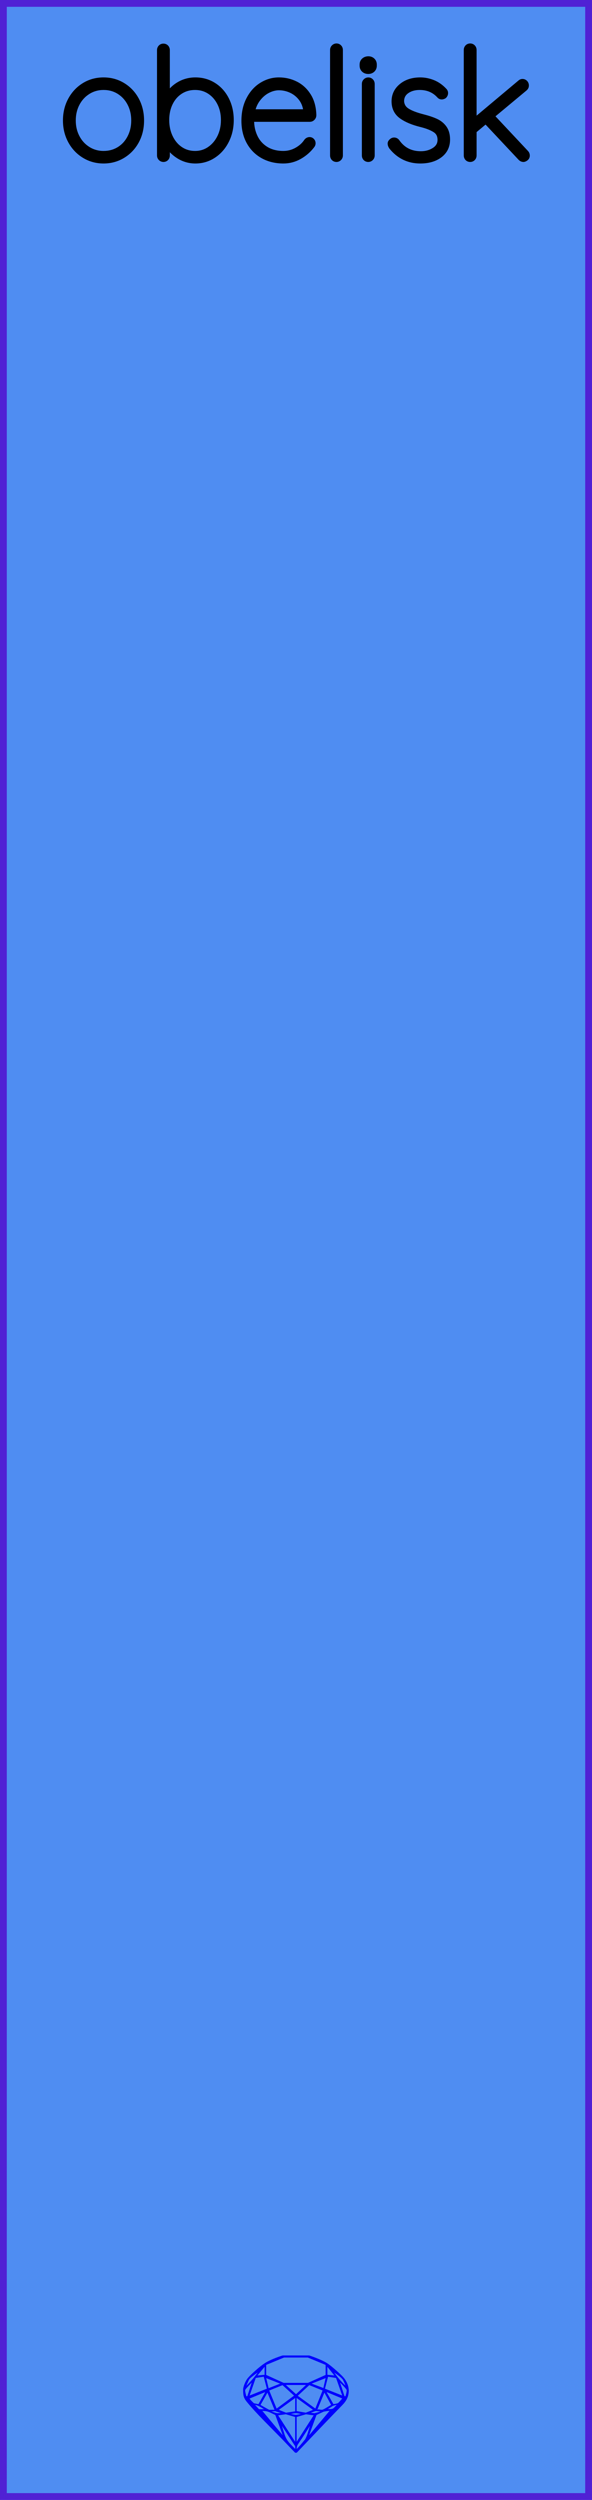 <?xml version="1.0" encoding="utf-8"?>
<svg xmlns="http://www.w3.org/2000/svg" width="30.48mm" height="128.50mm" viewBox="0 0 30.48 128.50">
    <g id="PanelLayer">
        <defs />
        <rect id="border_rect" width="30.48" height="128.5" x="0" y="0" style="display:inline;fill:#4f8df2;fill-opacity:1;fill-rule:nonzero;stroke:#5021d4;stroke-width:0.7;stroke-linecap:round;stroke-linejoin:round;stroke-dasharray:none;stroke-opacity:1;image-rendering:auto" />
        <path id="model_name" d="M5.333 8.229Q4.797 8.229 4.359 7.961Q3.92 7.693 3.668 7.228Q3.416 6.762 3.416 6.195Q3.416 5.621 3.668 5.155Q3.92 4.69 4.355 4.422Q4.79 4.154 5.333 4.154Q5.868 4.154 6.307 4.422Q6.745 4.69 6.994 5.155Q7.242 5.621 7.242 6.195Q7.242 6.77 6.994 7.232Q6.745 7.693 6.307 7.961Q5.868 8.229 5.333 8.229ZM5.333 4.449Q4.883 4.449 4.514 4.678Q4.145 4.907 3.936 5.303Q3.726 5.699 3.726 6.195Q3.726 6.684 3.936 7.08Q4.145 7.476 4.514 7.705Q4.883 7.934 5.333 7.934Q5.791 7.934 6.156 7.709Q6.52 7.484 6.726 7.084Q6.932 6.684 6.932 6.195Q6.932 5.699 6.726 5.303Q6.52 4.907 6.156 4.678Q5.791 4.449 5.333 4.449ZM11.86 6.172Q11.86 6.747 11.623 7.216Q11.387 7.686 10.975 7.957Q10.564 8.229 10.059 8.229Q9.602 8.229 9.213 7.984Q8.825 7.74 8.569 7.305V7.996Q8.569 8.058 8.527 8.105Q8.484 8.151 8.414 8.151Q8.352 8.151 8.305 8.105Q8.259 8.058 8.259 7.996V2.571Q8.259 2.509 8.302 2.462Q8.344 2.416 8.414 2.416Q8.484 2.416 8.527 2.462Q8.569 2.509 8.569 2.571V5.101Q8.802 4.643 9.194 4.399Q9.586 4.154 10.059 4.154Q10.572 4.154 10.983 4.414Q11.394 4.674 11.627 5.136Q11.86 5.598 11.86 6.172ZM11.55 6.172Q11.55 5.675 11.352 5.284Q11.154 4.892 10.812 4.67Q10.471 4.449 10.044 4.449Q9.609 4.449 9.264 4.67Q8.919 4.892 8.728 5.284Q8.538 5.675 8.538 6.172Q8.538 6.669 8.732 7.072Q8.926 7.476 9.268 7.705Q9.609 7.934 10.044 7.934Q10.471 7.934 10.812 7.701Q11.154 7.468 11.352 7.069Q11.55 6.669 11.55 6.172ZM16.074 7.36Q16.074 7.414 16.043 7.453Q15.787 7.794 15.407 8.012Q15.027 8.229 14.592 8.229Q14.01 8.229 13.56 7.981Q13.11 7.732 12.857 7.274Q12.605 6.816 12.605 6.211Q12.605 5.59 12.85 5.121Q13.094 4.651 13.498 4.403Q13.901 4.154 14.359 4.154Q14.817 4.154 15.209 4.352Q15.601 4.55 15.849 4.946Q16.098 5.342 16.113 5.924Q16.113 5.986 16.067 6.036Q16.02 6.087 15.958 6.087H12.908V6.188Q12.908 6.669 13.102 7.069Q13.296 7.468 13.676 7.701Q14.056 7.934 14.592 7.934Q14.964 7.934 15.294 7.752Q15.624 7.569 15.81 7.29Q15.865 7.22 15.942 7.22Q15.997 7.22 16.035 7.263Q16.074 7.305 16.074 7.36ZM12.939 5.792H15.795V5.722Q15.756 5.326 15.543 5.043Q15.329 4.76 15.015 4.612Q14.701 4.465 14.359 4.465Q14.072 4.465 13.773 4.616Q13.474 4.767 13.245 5.066Q13.016 5.365 12.939 5.792ZM17.324 8.151Q17.254 8.151 17.211 8.105Q17.169 8.058 17.169 7.996V2.563Q17.169 2.501 17.215 2.455Q17.262 2.408 17.324 2.408Q17.394 2.408 17.436 2.455Q17.479 2.501 17.479 2.563V7.996Q17.479 8.058 17.433 8.105Q17.386 8.151 17.324 8.151ZM18.962 8.151Q18.892 8.151 18.849 8.105Q18.806 8.058 18.806 7.996V4.31Q18.806 4.247 18.853 4.201Q18.899 4.154 18.962 4.154Q19.031 4.154 19.074 4.201Q19.117 4.247 19.117 4.31V7.996Q19.117 8.058 19.07 8.105Q19.023 8.151 18.962 8.151ZM18.69 3.378V3.316Q18.69 3.207 18.767 3.138Q18.845 3.068 18.969 3.068Q19.078 3.068 19.152 3.138Q19.225 3.207 19.225 3.316V3.378Q19.225 3.487 19.152 3.557Q19.078 3.627 18.962 3.627Q18.837 3.627 18.764 3.557Q18.69 3.487 18.69 3.378ZM20.133 7.383Q20.133 7.329 20.195 7.282Q20.234 7.243 20.289 7.243Q20.366 7.243 20.413 7.305Q20.863 7.949 21.67 7.949Q22.081 7.949 22.392 7.744Q22.702 7.538 22.702 7.189Q22.702 6.832 22.431 6.653Q22.159 6.475 21.686 6.358Q21.057 6.203 20.696 5.943Q20.335 5.683 20.335 5.21Q20.335 4.752 20.7 4.453Q21.065 4.154 21.639 4.154Q21.957 4.154 22.272 4.278Q22.586 4.403 22.842 4.674Q22.896 4.721 22.896 4.783Q22.896 4.853 22.842 4.907Q22.78 4.938 22.741 4.938Q22.687 4.938 22.648 4.892Q22.244 4.449 21.608 4.449Q21.197 4.449 20.913 4.651Q20.63 4.853 20.63 5.21Q20.653 5.544 20.937 5.726Q21.22 5.908 21.771 6.048Q22.167 6.149 22.427 6.269Q22.687 6.389 22.842 6.607Q22.997 6.824 22.997 7.173Q22.997 7.662 22.621 7.946Q22.244 8.229 21.639 8.229Q20.754 8.229 20.188 7.53Q20.133 7.445 20.133 7.383ZM27.103 7.996Q27.103 8.066 27.045 8.109Q26.986 8.151 26.948 8.151Q26.886 8.151 26.831 8.097L25.015 6.164L24.363 6.708V7.996Q24.363 8.058 24.32 8.105Q24.278 8.151 24.208 8.151Q24.138 8.151 24.095 8.105Q24.053 8.058 24.053 7.996V2.563Q24.053 2.501 24.095 2.455Q24.138 2.408 24.208 2.408Q24.278 2.408 24.32 2.455Q24.363 2.501 24.363 2.563V6.32L26.8 4.278Q26.847 4.232 26.901 4.232Q26.963 4.232 27.01 4.278Q27.056 4.325 27.056 4.395Q27.056 4.465 27.002 4.511L25.256 5.963L27.056 7.88Q27.103 7.926 27.103 7.996Z" style="display:inline;stroke:#000000;stroke-width:0.35;stroke-linecap:round;stroke-linejoin:bevel" />
        <path id="sapphire_gemstone" d="m 17.955,122.900 q 0,0.342 -0.243,0.631 -0.044,0.052 -0.204,0.215 -0.187,0.19 -0.785,0.813 l -1.444,1.513 q -0.019,0.003 -0.044,0.003 -0.028,0 -0.041,-0.003 -0.083,-0.083 -0.648,-0.675 -0.469,-0.474 -0.934,-0.948 -0.557,-0.568 -0.898,-0.981 -0.132,-0.16 -0.168,-0.298 -0.028,-0.102 -0.028,-0.342 0,-0.11 0.072,-0.289 0.066,-0.165 0.141,-0.265 0.119,-0.157 0.422,-0.424 0.284,-0.251 0.474,-0.375 0.273,-0.179 0.819,-0.367 0.096,-0.033 0.11,-0.033 h 1.361 q 0.011,0 0.105,0.033 0.568,0.201 0.824,0.367 0.165,0.105 0.474,0.378 0.322,0.284 0.422,0.422 0.215,0.295 0.215,0.626 z m -0.168,-0.273 q -0.033,-0.107 -0.135,-0.309 -0.072,-0.094 -0.209,-0.198 -0.119,-0.085 -0.234,-0.171 0.245,0.364 0.579,0.678 z m -0.573,-0.524 -0.358,-0.446 v 0.411 z m 0.637,0.758 q 0,-0.052 -0.342,-0.394 l 0.229,0.703 h 0.05 q 0.063,-0.218 0.063,-0.309 z m -0.232,0.273 -0.317,-0.904 -0.411,-0.063 -0.16,0.615 z m 0.003,0.154 -0.772,-0.32 h -0.03 l 0.345,0.606 q 0.08,-0.003 0.234,-0.047 0.025,-0.014 0.223,-0.24 z m -0.857,-1.05 -0.719,0.284 0.604,0.226 z m 0,-0.163 v -0.515 l -0.918,-0.38 h -1.224 l -0.918,0.38 v 0.515 l 0.898,0.408 h 1.254 z m 0.573,1.538 q -0.069,0.011 -0.198,0.052 -0.085,0.055 -0.259,0.163 0.019,0 0.063,0.003 0.041,0 0.063,0 0.119,0 0.19,-0.069 0.072,-0.072 0.141,-0.149 z m -0.289,0.003 -0.347,-0.631 -0.364,0.879 q 0.025,-0.017 0.066,-0.017 0.03,0 0.085,0.011 0.058,0.008 0.088,0.008 0.05,0 0.229,-0.107 0.229,-0.138 0.243,-0.143 z m -0.441,-0.741 -0.684,-0.276 -0.593,0.548 0.904,0.656 z m -0.854,-0.284 h -1.036 l 0.524,0.474 z m 0.75,1.367 q -0.229,-0.03 -0.229,-0.03 -0.036,0 -0.273,0.094 l 0.19,0.019 q 0.011,0 0.311,-0.083 z m -0.389,-0.088 -0.843,-0.612 v 0.675 l 0.471,0.083 z m 0.854,0.05 q -0.099,0.006 -0.295,0.039 -0.011,0.003 -0.378,0.176 -0.13,0.347 -0.38,1.042 z m -2.544,-1.397 -0.719,-0.284 0.124,0.518 z m -0.802,-0.455 v -0.411 l -0.367,0.446 z m 1.516,1.072 -0.593,-0.54 -0.684,0.276 0.38,0.929 z m 0.369,0.943 q -0.033,-0.003 -0.135,-0.025 -0.085,-0.017 -0.138,-0.017 -0.052,0 -0.138,0.017 -0.102,0.022 -0.135,0.025 0.265,0.047 0.273,0.047 0.008,0 0.273,-0.047 z m -0.309,-0.138 v -0.686 l -0.843,0.612 0.372,0.146 z m 0.951,0.207 -0.397,-0.055 -0.48,0.141 v 1.276 z m -2.888,-2.202 q -0.119,0.085 -0.234,0.174 -0.146,0.107 -0.209,0.196 -0.044,0.105 -0.135,0.314 0.369,-0.364 0.579,-0.684 z m 0.477,0.832 -0.16,-0.615 -0.411,0.063 -0.317,0.904 z m 0.394,1.083 -0.364,-0.879 -0.356,0.631 q 0.435,0.251 0.452,0.251 0.091,0 0.267,-0.003 z m 1.822,0.83 q -0.132,0.212 -0.405,0.634 -0.077,0.107 -0.22,0.328 -0.058,0.105 -0.055,0.226 0.16,-0.152 0.433,-0.496 0.077,-0.13 0.141,-0.339 0.055,-0.176 0.107,-0.353 z m -1.494,-0.661 -0.27,-0.088 -0.008,-0.011 q -0.025,0 -0.107,0.011 -0.066,0.006 -0.107,0.006 0.273,0.091 0.311,0.091 0.025,0 0.182,-0.008 z m -0.81,-1.064 h -0.03 l -0.772,0.32 q 0.066,0.097 0.223,0.24 0.077,0.014 0.234,0.047 z m -0.689,-0.502 q -0.342,0.347 -0.342,0.394 0,0.08 0.063,0.309 h 0.05 z m 2.235,3.045 v -1.276 l -0.48,-0.141 -0.397,0.055 z m -1.607,-1.676 q -0.256,-0.182 -0.458,-0.223 0.066,0.077 0.204,0.223 z m 1.61,2.045 v -0.138 l -0.684,-1.05 q 0.052,0.176 0.107,0.353 0.063,0.209 0.141,0.339 0.069,0.119 0.204,0.259 0.116,0.119 0.232,0.237 z m -0.645,-0.706 q -0.116,-0.328 -0.38,-1.042 -0.135,-0.066 -0.273,-0.13 -0.16,-0.072 -0.289,-0.072 -0.052,0 -0.11,-0.014 z" style="stroke-width:0;fill:#0000ff;stroke:#2e2114;stroke-linecap:square;stroke-opacity:1" />
        <g id="ControlLayer" style="display:none;" />
    </g>
</svg>
